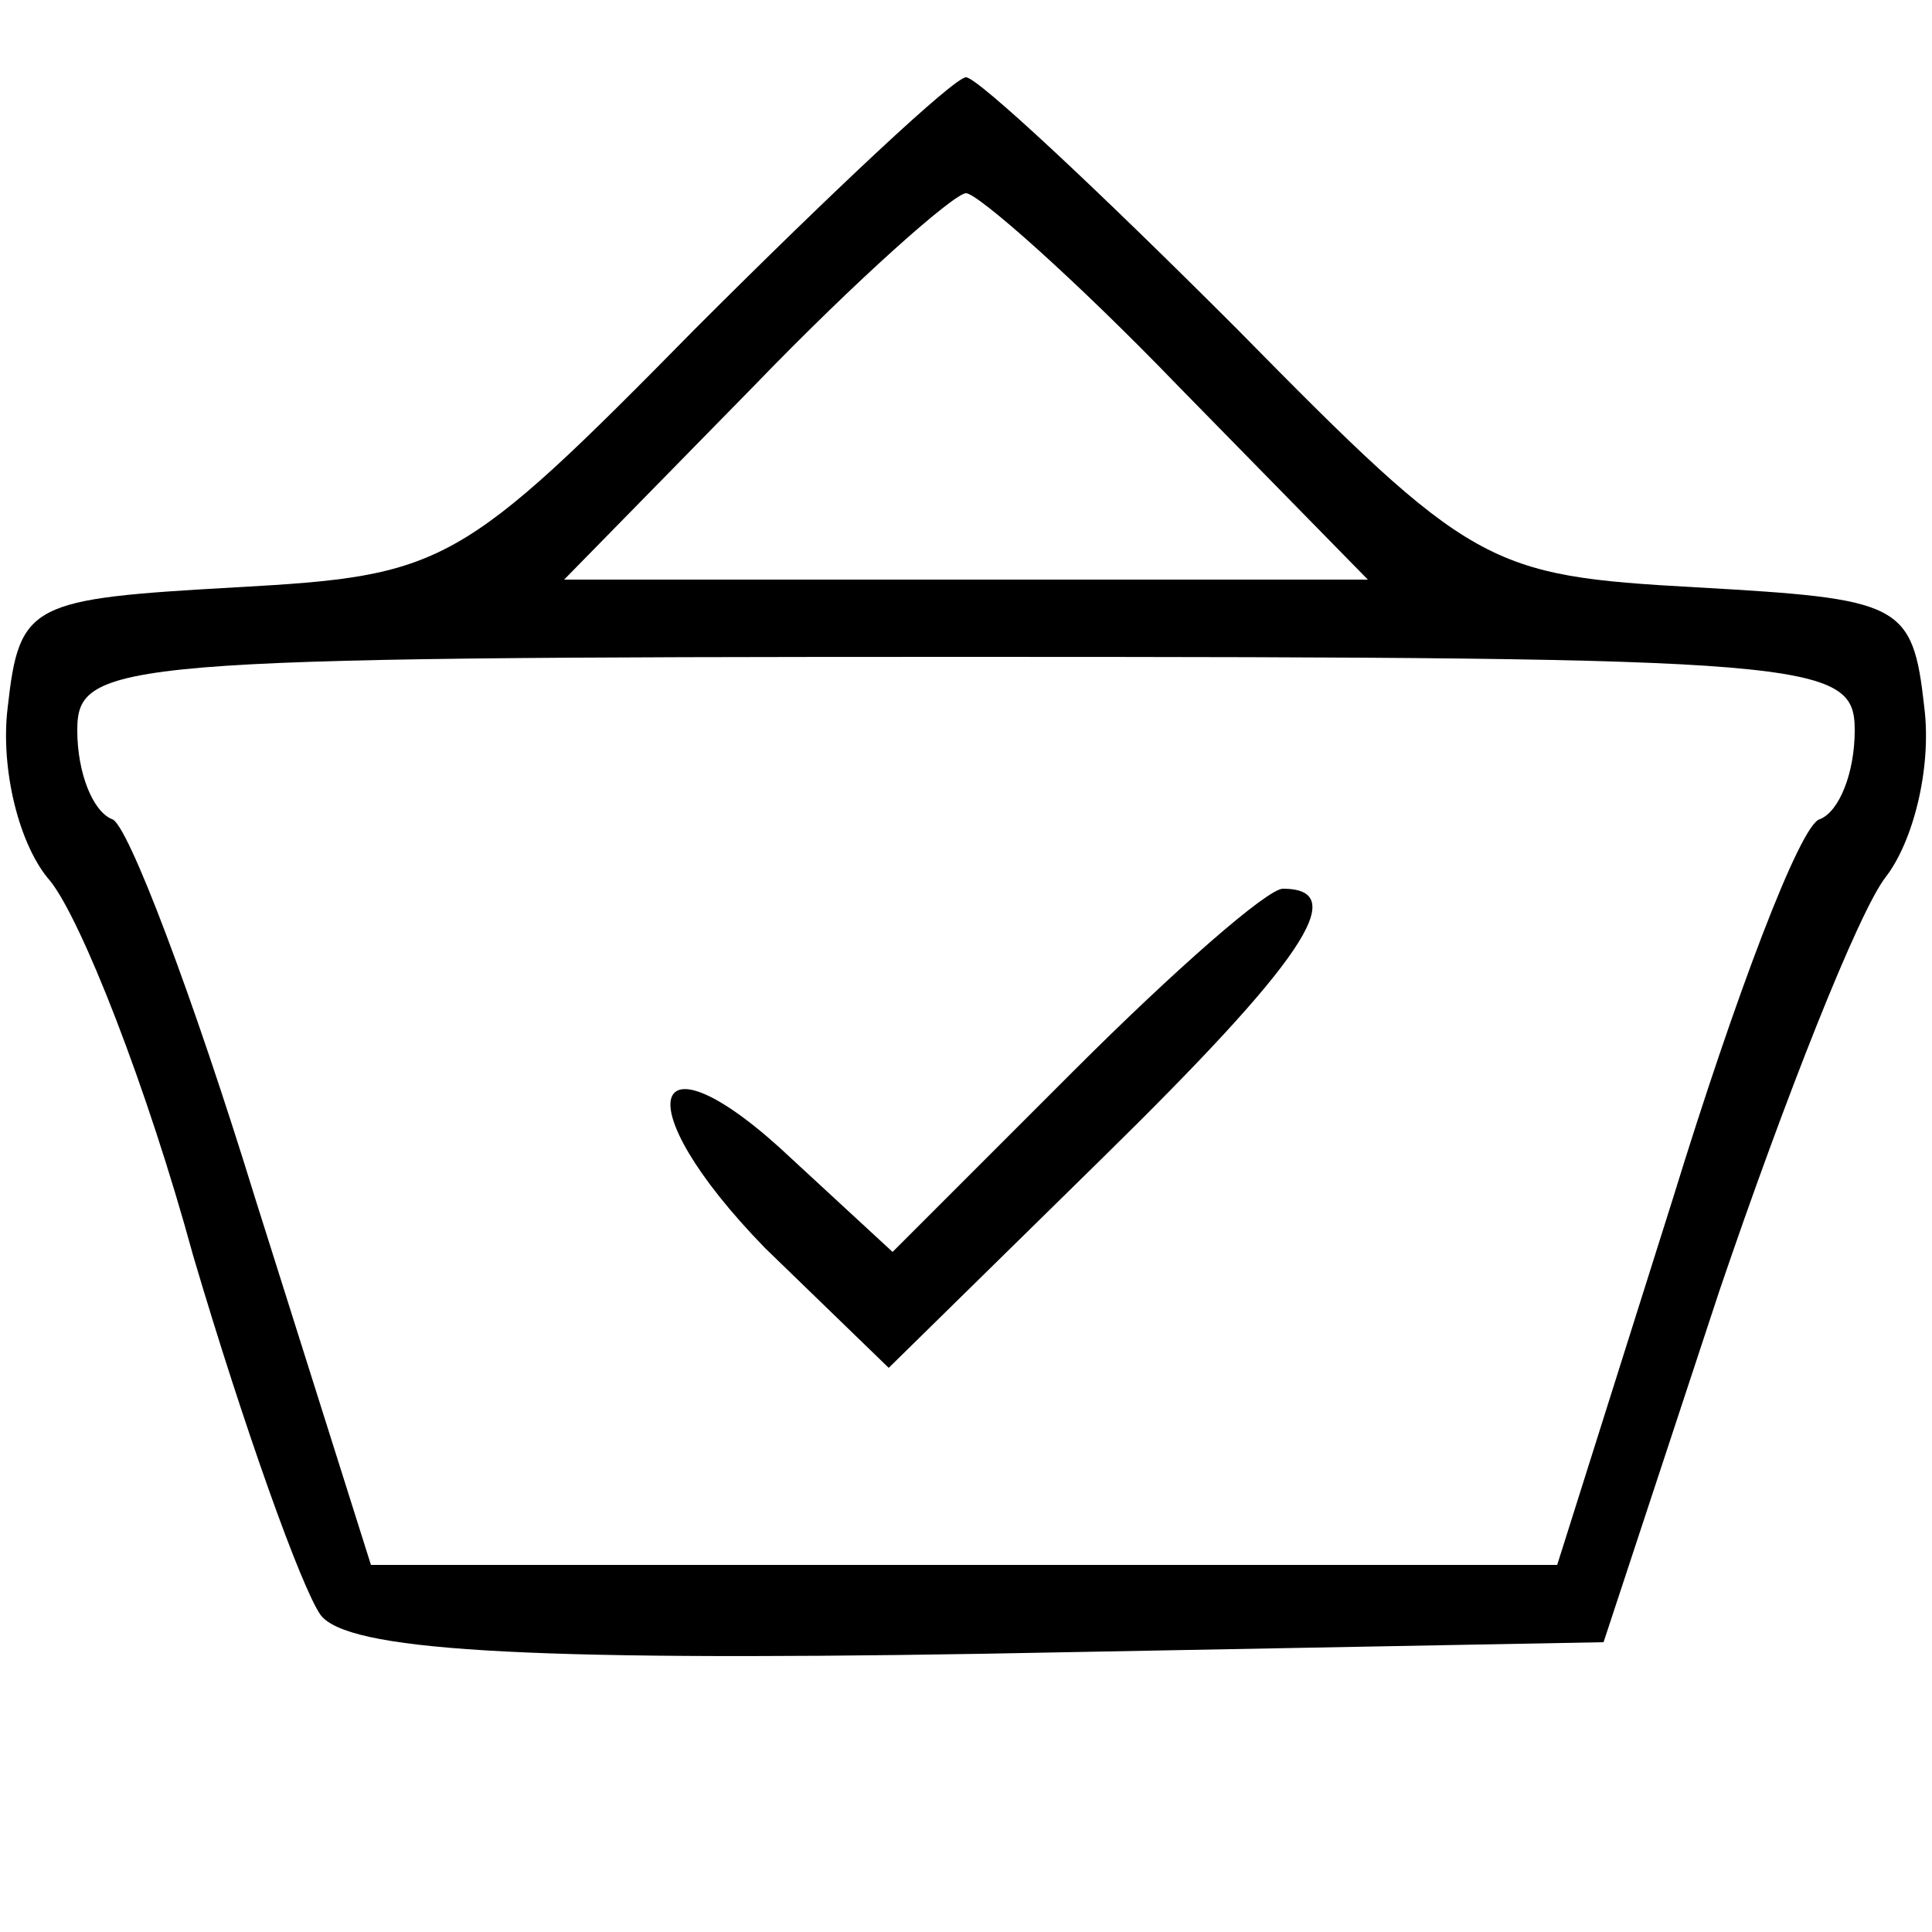 <?xml version="1.0" standalone="no"?>
<!DOCTYPE svg PUBLIC "-//W3C//DTD SVG 20010904//EN"
 "http://www.w3.org/TR/2001/REC-SVG-20010904/DTD/svg10.dtd">
<svg version="1.0" xmlns="http://www.w3.org/2000/svg"
 width="50pt" height="50pt" viewBox="0 0 50 50"
 preserveAspectRatio="xMidYMid meet">

<g transform="translate(0,50) scale(0.1,-0.1)"
fill="#000000" stroke="none">
<path d="M180 415 c-61 -62 -65 -64 -119 -67 -53 -3 -56 -4 -59 -31 -2 -16 3
-36 11 -45 8 -10 25 -53 37 -97 13 -44 28 -86 33 -93 7 -9 50 -12 171 -10
l161 3 30 91 c17 50 36 98 43 107 7 9 12 28 10 44 -3 27 -6 28 -59 31 -54 3
-58 5 -119 67 -36 36 -67 65 -70 65 -3 0 -34 -29 -70 -65z m125 -15 l49 -50
-104 0 -104 0 49 50 c27 28 52 50 55 50 3 0 28 -22 55 -50z m175 -89 c0 -11
-4 -21 -9 -23 -5 -1 -22 -46 -38 -98 l-30 -95 -154 0 -153 0 -30 95 c-16 52
-33 97 -37 98 -5 2 -9 12 -9 23 0 18 10 19 230 19 220 0 230 -1 230 -19z"/>
<path d="M278 223 l-47 -47 -26 24 c-37 35 -44 15 -7 -23 l32 -31 55 54 c52
51 65 70 47 70 -4 0 -28 -21 -54 -47z"/>
</g>
</svg>
